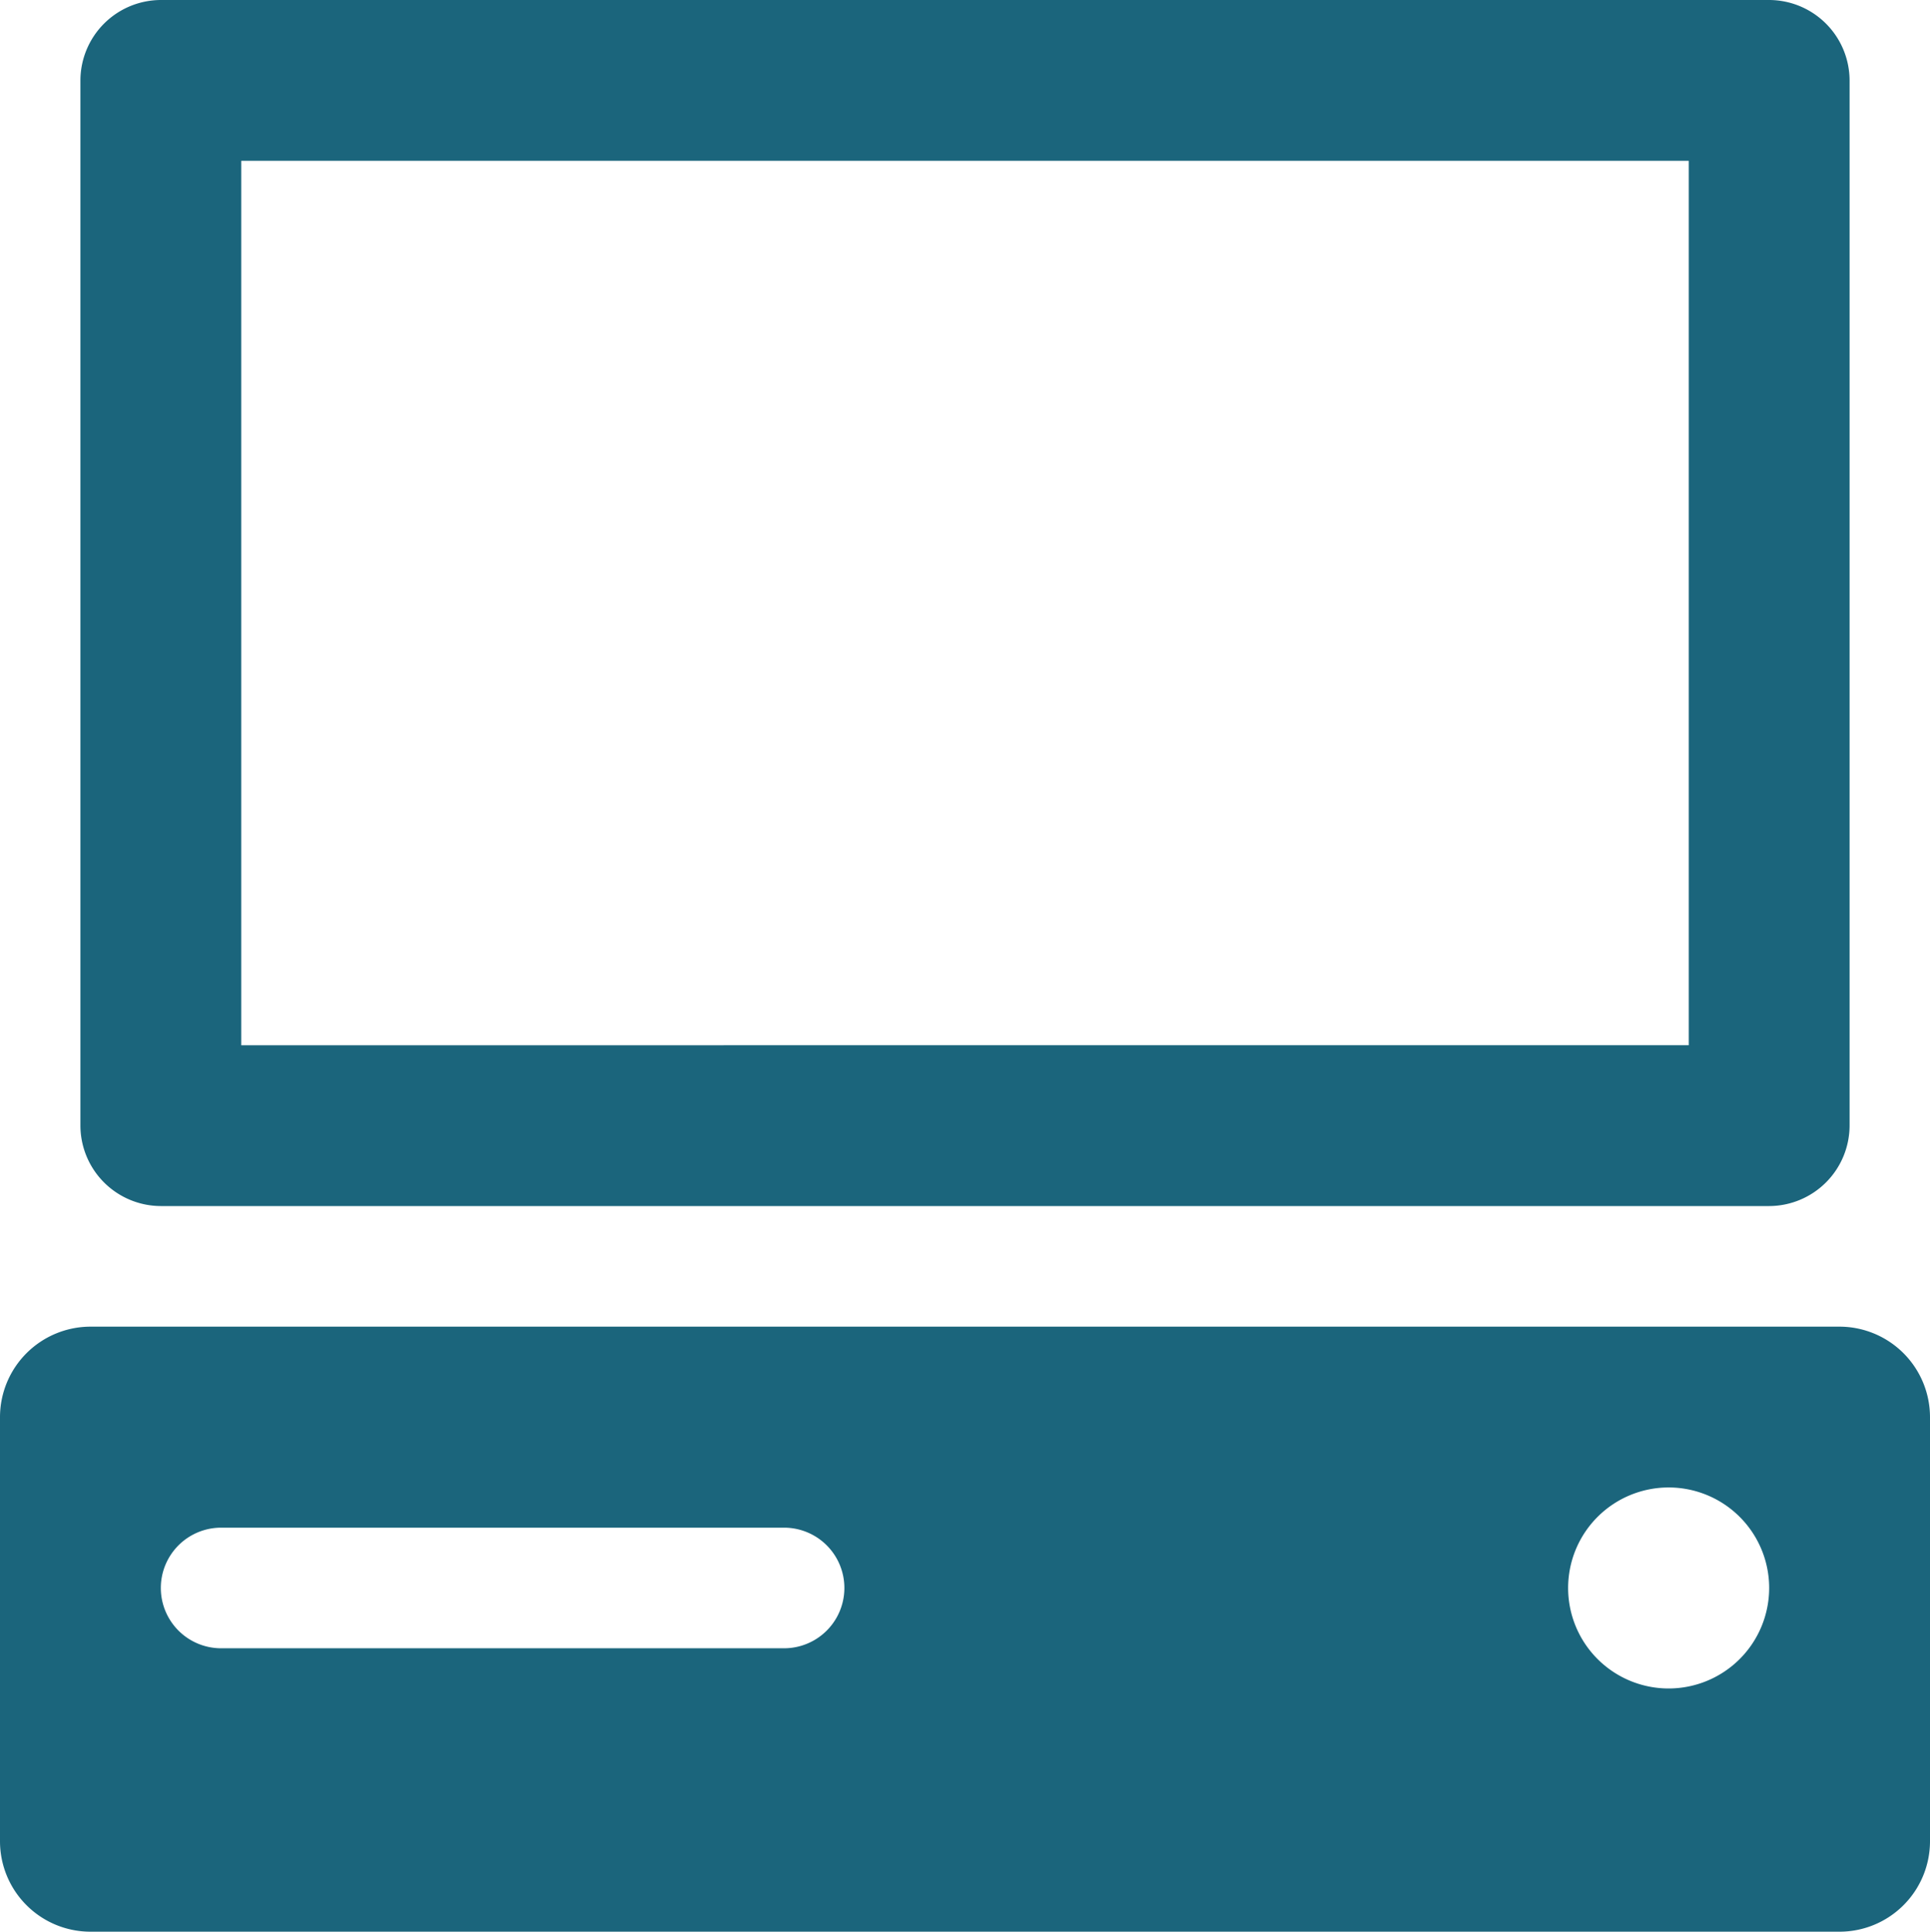 <?xml version="1.0" encoding="UTF-8"?>
<svg xmlns="http://www.w3.org/2000/svg" viewBox="0 0 48 48.05"><g fill="#1b657c" data-name="Layer 2"><path d="M4 30h40a2.006 2.006 0 0 0 2-2V2a2.006 2.006 0 0 0-2-2H4a2.006 2.006 0 0 0-2 2v26a2.006 2.006 0 0 0 2 2zM6 4h36v22H6zM45.75 33H2.25A2.253 2.253 0 0 0 0 35.25v10.56a2.251 2.251 0 0 0 2.25 2.24h43.5A2.251 2.251 0 0 0 48 45.81V35.25A2.253 2.253 0 0 0 45.75 33zM19.5 41h-14a1.5 1.5 0 0 1 0-3h14a1.5 1.5 0 0 1 0 3zm22 1a2.5 2.5 0 1 1 2.5-2.5 2.501 2.501 0 0 1-2.5 2.5z" style="fill: #1b657c;"/></g></svg>
